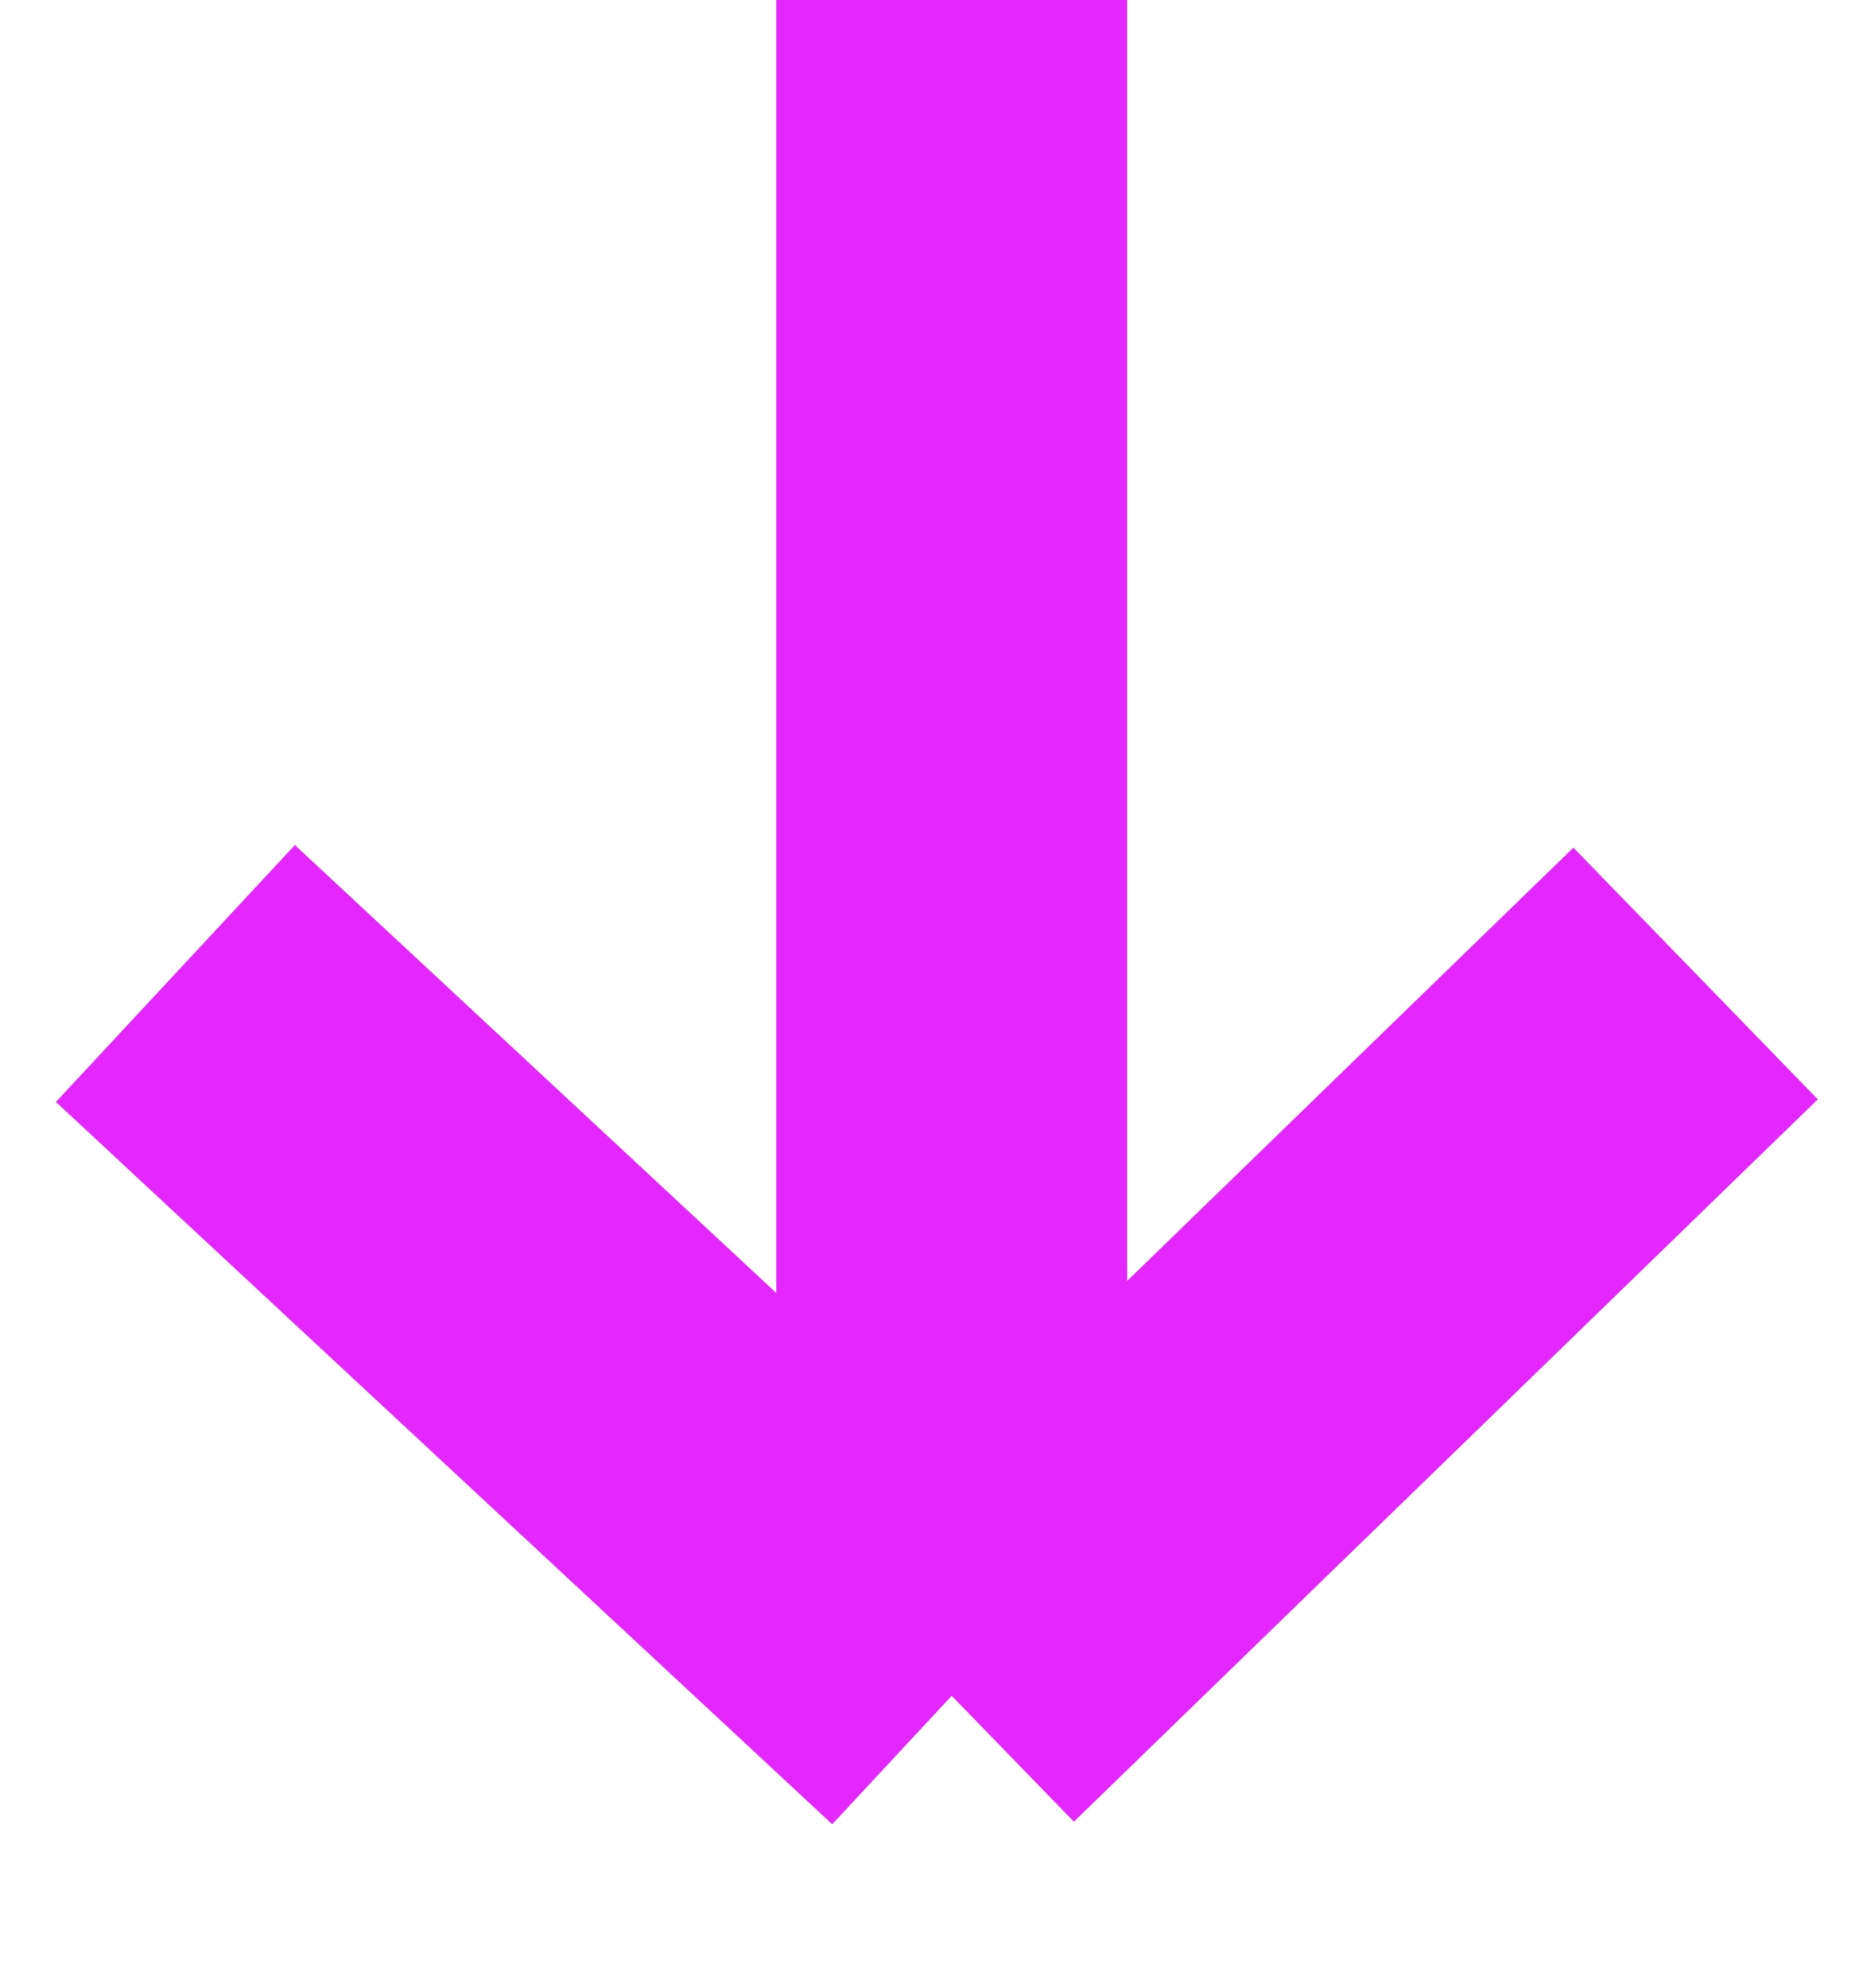 <svg width="32" height="34" viewBox="0 0 32 34" fill="none" xmlns="http://www.w3.org/2000/svg">
<path d="M3 16.648L16.277 29M16.277 29L29 16.648M16.277 29L16.277 0" stroke="#E427FF" stroke-width="6"/>
</svg>
